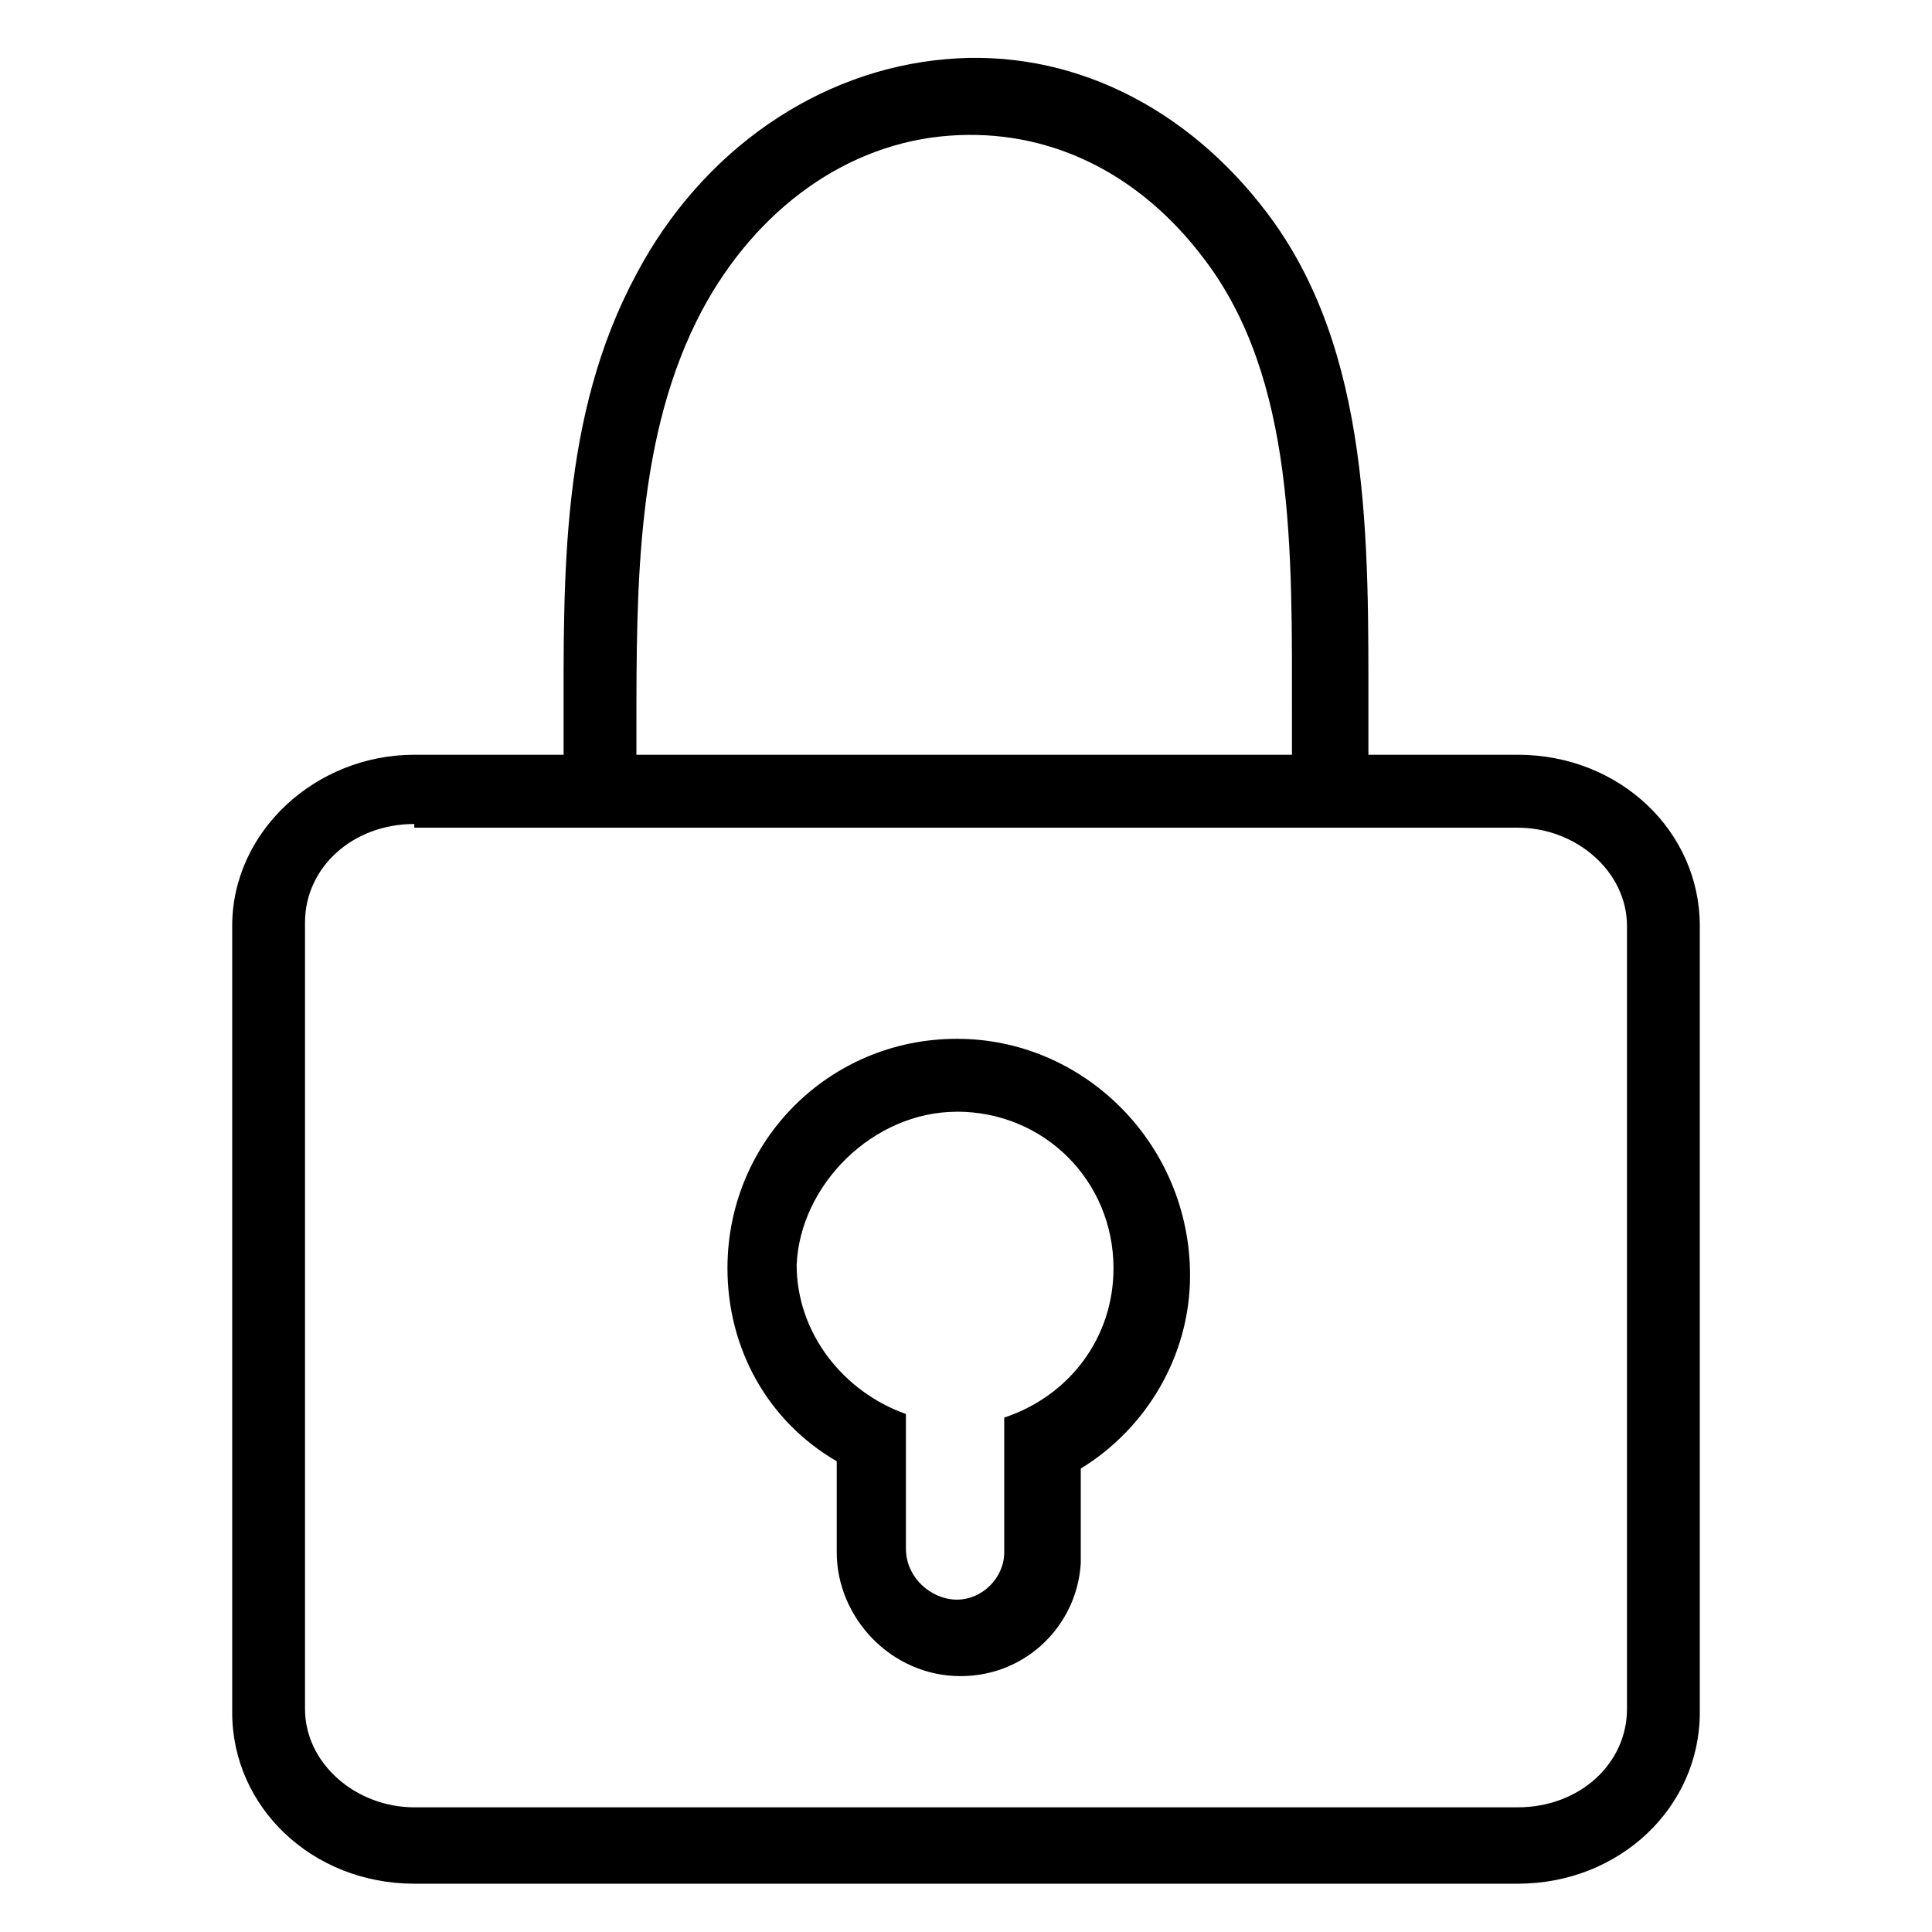 <!-- Generated by IcoMoon.io -->
<svg version="1.1" xmlns="http://www.w3.org/2000/svg" width="32" height="32" viewBox="0 0 32 32">
<title>lock</title>
<path d="M25.138 31.2h-18.276c-1.689 0-3.016-1.267-3.016-2.835v-13.029c0-1.568 1.387-2.835 3.016-2.835h18.276c1.689 0 3.016 1.267 3.016 2.835v13.029c0 1.568-1.327 2.835-3.016 2.835zM6.862 13.648c-1.025 0-1.81 0.724-1.81 1.629v13.029c0 0.905 0.844 1.629 1.81 1.629h18.276c1.025 0 1.81-0.724 1.81-1.629v-12.968c0-0.905-0.844-1.629-1.81-1.629h-18.276z"></path>
<path d="M22.002 13.587c-0.362 0-0.603-0.241-0.603-0.603s0-0.724 0-1.086c0-2.775 0.060-5.609-1.448-7.6-1.086-1.448-2.594-2.171-4.222-2.051-1.689 0.121-3.197 1.206-4.102 2.895-1.086 2.051-1.086 4.524-1.086 6.937 0 0.241 0 0.422 0 0.664 0 0 0 0 0 0v0.241h-1.206c0-0.302 0-0.603 0-0.905 0-2.533-0.060-5.187 1.206-7.54 1.086-2.051 3.016-3.378 5.127-3.559 2.051-0.181 3.981 0.784 5.308 2.533 1.749 2.292 1.689 5.489 1.689 8.324 0 0.362 0 0.724 0 1.086-0.060 0.422-0.302 0.664-0.664 0.664z"></path>
<path d="M15.849 18.413c1.448 0 2.594 1.146 2.594 2.594 0 1.146-0.724 2.111-1.81 2.473v2.171c0 0 0 0.060 0 0.060 0 0.422-0.362 0.784-0.784 0.784s-0.844-0.362-0.844-0.844c0 0 0-0.060 0-0.060s0-1.689 0-2.171c-1.025-0.362-1.81-1.327-1.81-2.473 0.060-1.327 1.267-2.533 2.654-2.533zM15.849 17.206c-2.111 0-3.8 1.689-3.8 3.8 0 1.327 0.664 2.533 1.81 3.197 0 0.543 0 1.206 0 1.387 0 0 0 0.060 0 0.121 0 1.086 0.905 2.051 2.051 2.051 1.086 0 1.93-0.844 1.991-1.87 0 0 0-0.181 0-0.181v-1.387c1.086-0.664 1.81-1.87 1.81-3.197 0-2.171-1.749-3.921-3.86-3.921v0z"></path>
</svg>
